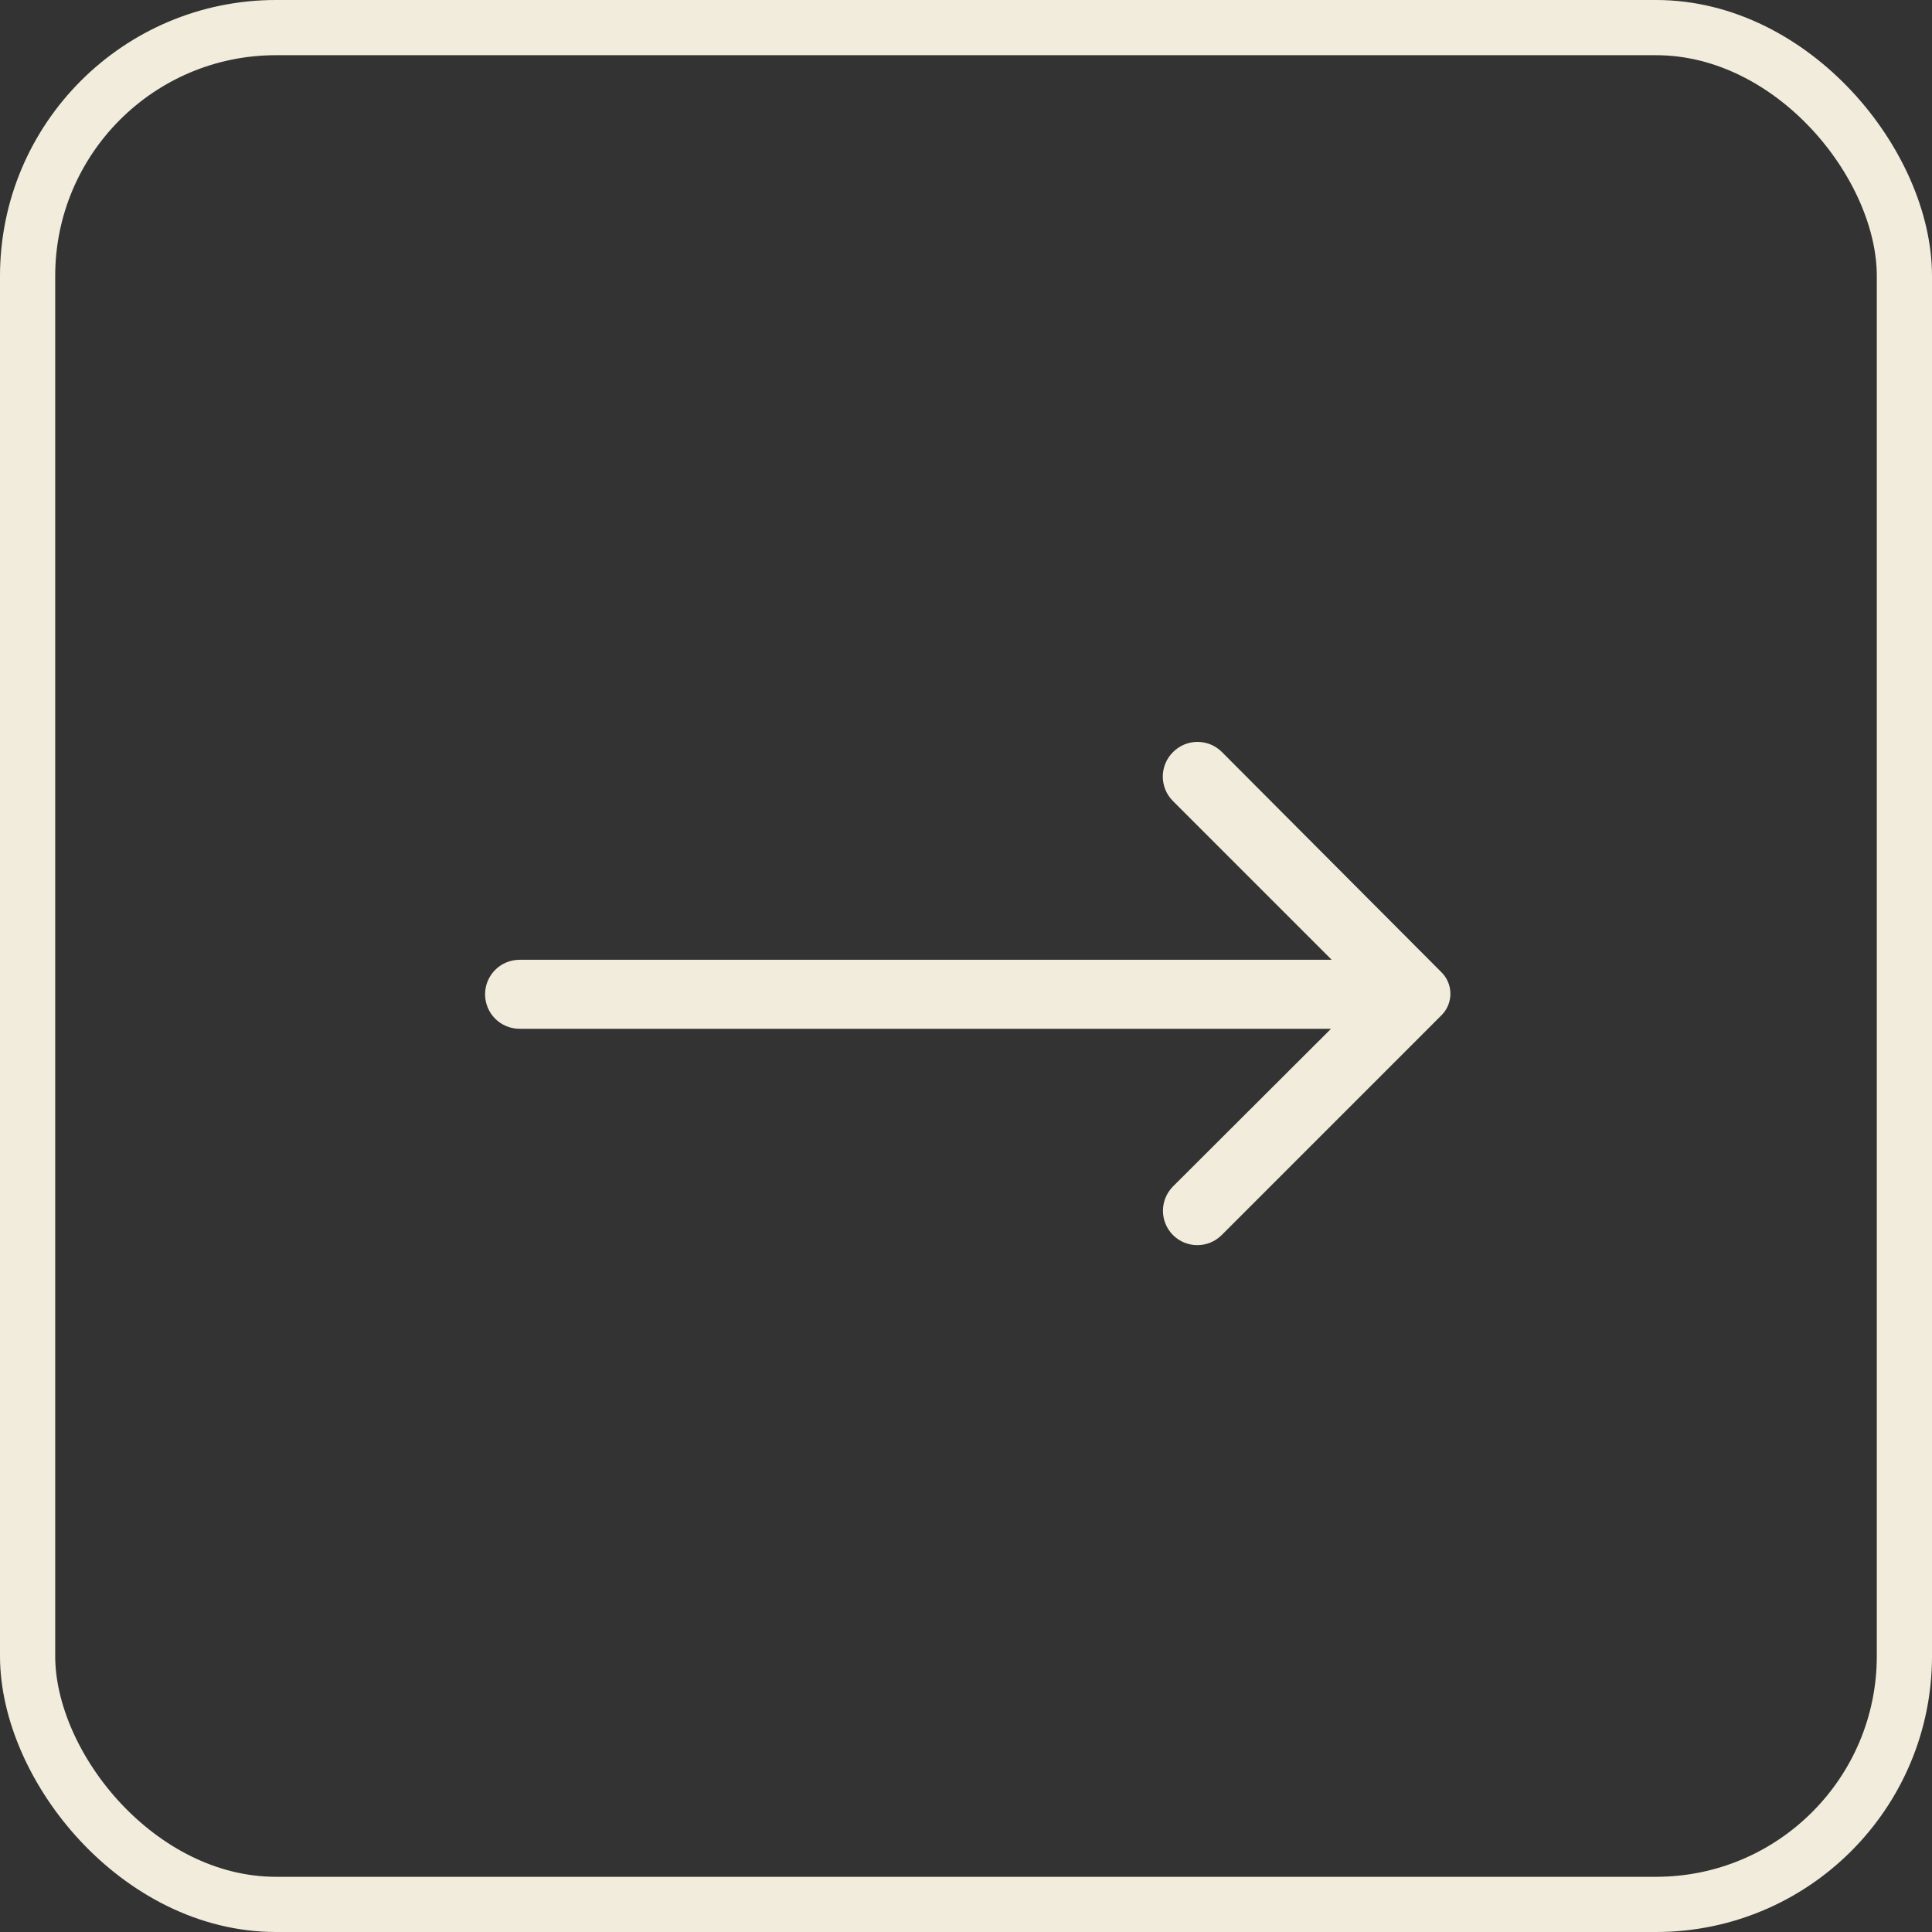 <svg width="70" height="70" viewBox="0 0 70 70" fill="none" xmlns="http://www.w3.org/2000/svg">
<rect x="0" y="0" width="70" height="70" fill="#333333" stroke="none"/>
<rect x="1" y="1" width="68" height="68" rx="9" stroke="#F2ECDC" stroke-width="2"/>
<path d="M42.5 27.25C42.383 27.366 42.29 27.505 42.226 27.657C42.163 27.809 42.13 27.973 42.13 28.137C42.13 28.302 42.163 28.466 42.226 28.618C42.29 28.77 42.383 28.909 42.5 29.025L48.25 34.775H18.825C18.494 34.775 18.175 34.907 17.941 35.141C17.707 35.376 17.575 35.694 17.575 36.025C17.575 36.356 17.707 36.675 17.941 36.909C18.175 37.143 18.494 37.275 18.825 37.275H48.225L42.5 42.987C42.267 43.222 42.136 43.538 42.136 43.869C42.136 44.199 42.267 44.516 42.5 44.75C42.734 44.983 43.051 45.114 43.381 45.114C43.712 45.114 44.028 44.983 44.263 44.75L52.212 36.8C52.319 36.697 52.405 36.574 52.463 36.438C52.521 36.301 52.551 36.154 52.551 36.006C52.551 35.858 52.521 35.711 52.463 35.575C52.405 35.438 52.319 35.315 52.212 35.212L44.275 27.25C44.159 27.133 44.021 27.04 43.868 26.976C43.716 26.913 43.553 26.88 43.388 26.88C43.222 26.88 43.059 26.913 42.907 26.976C42.755 27.04 42.616 27.133 42.5 27.25Z" fill="#F2ECDC"/>
</svg>
